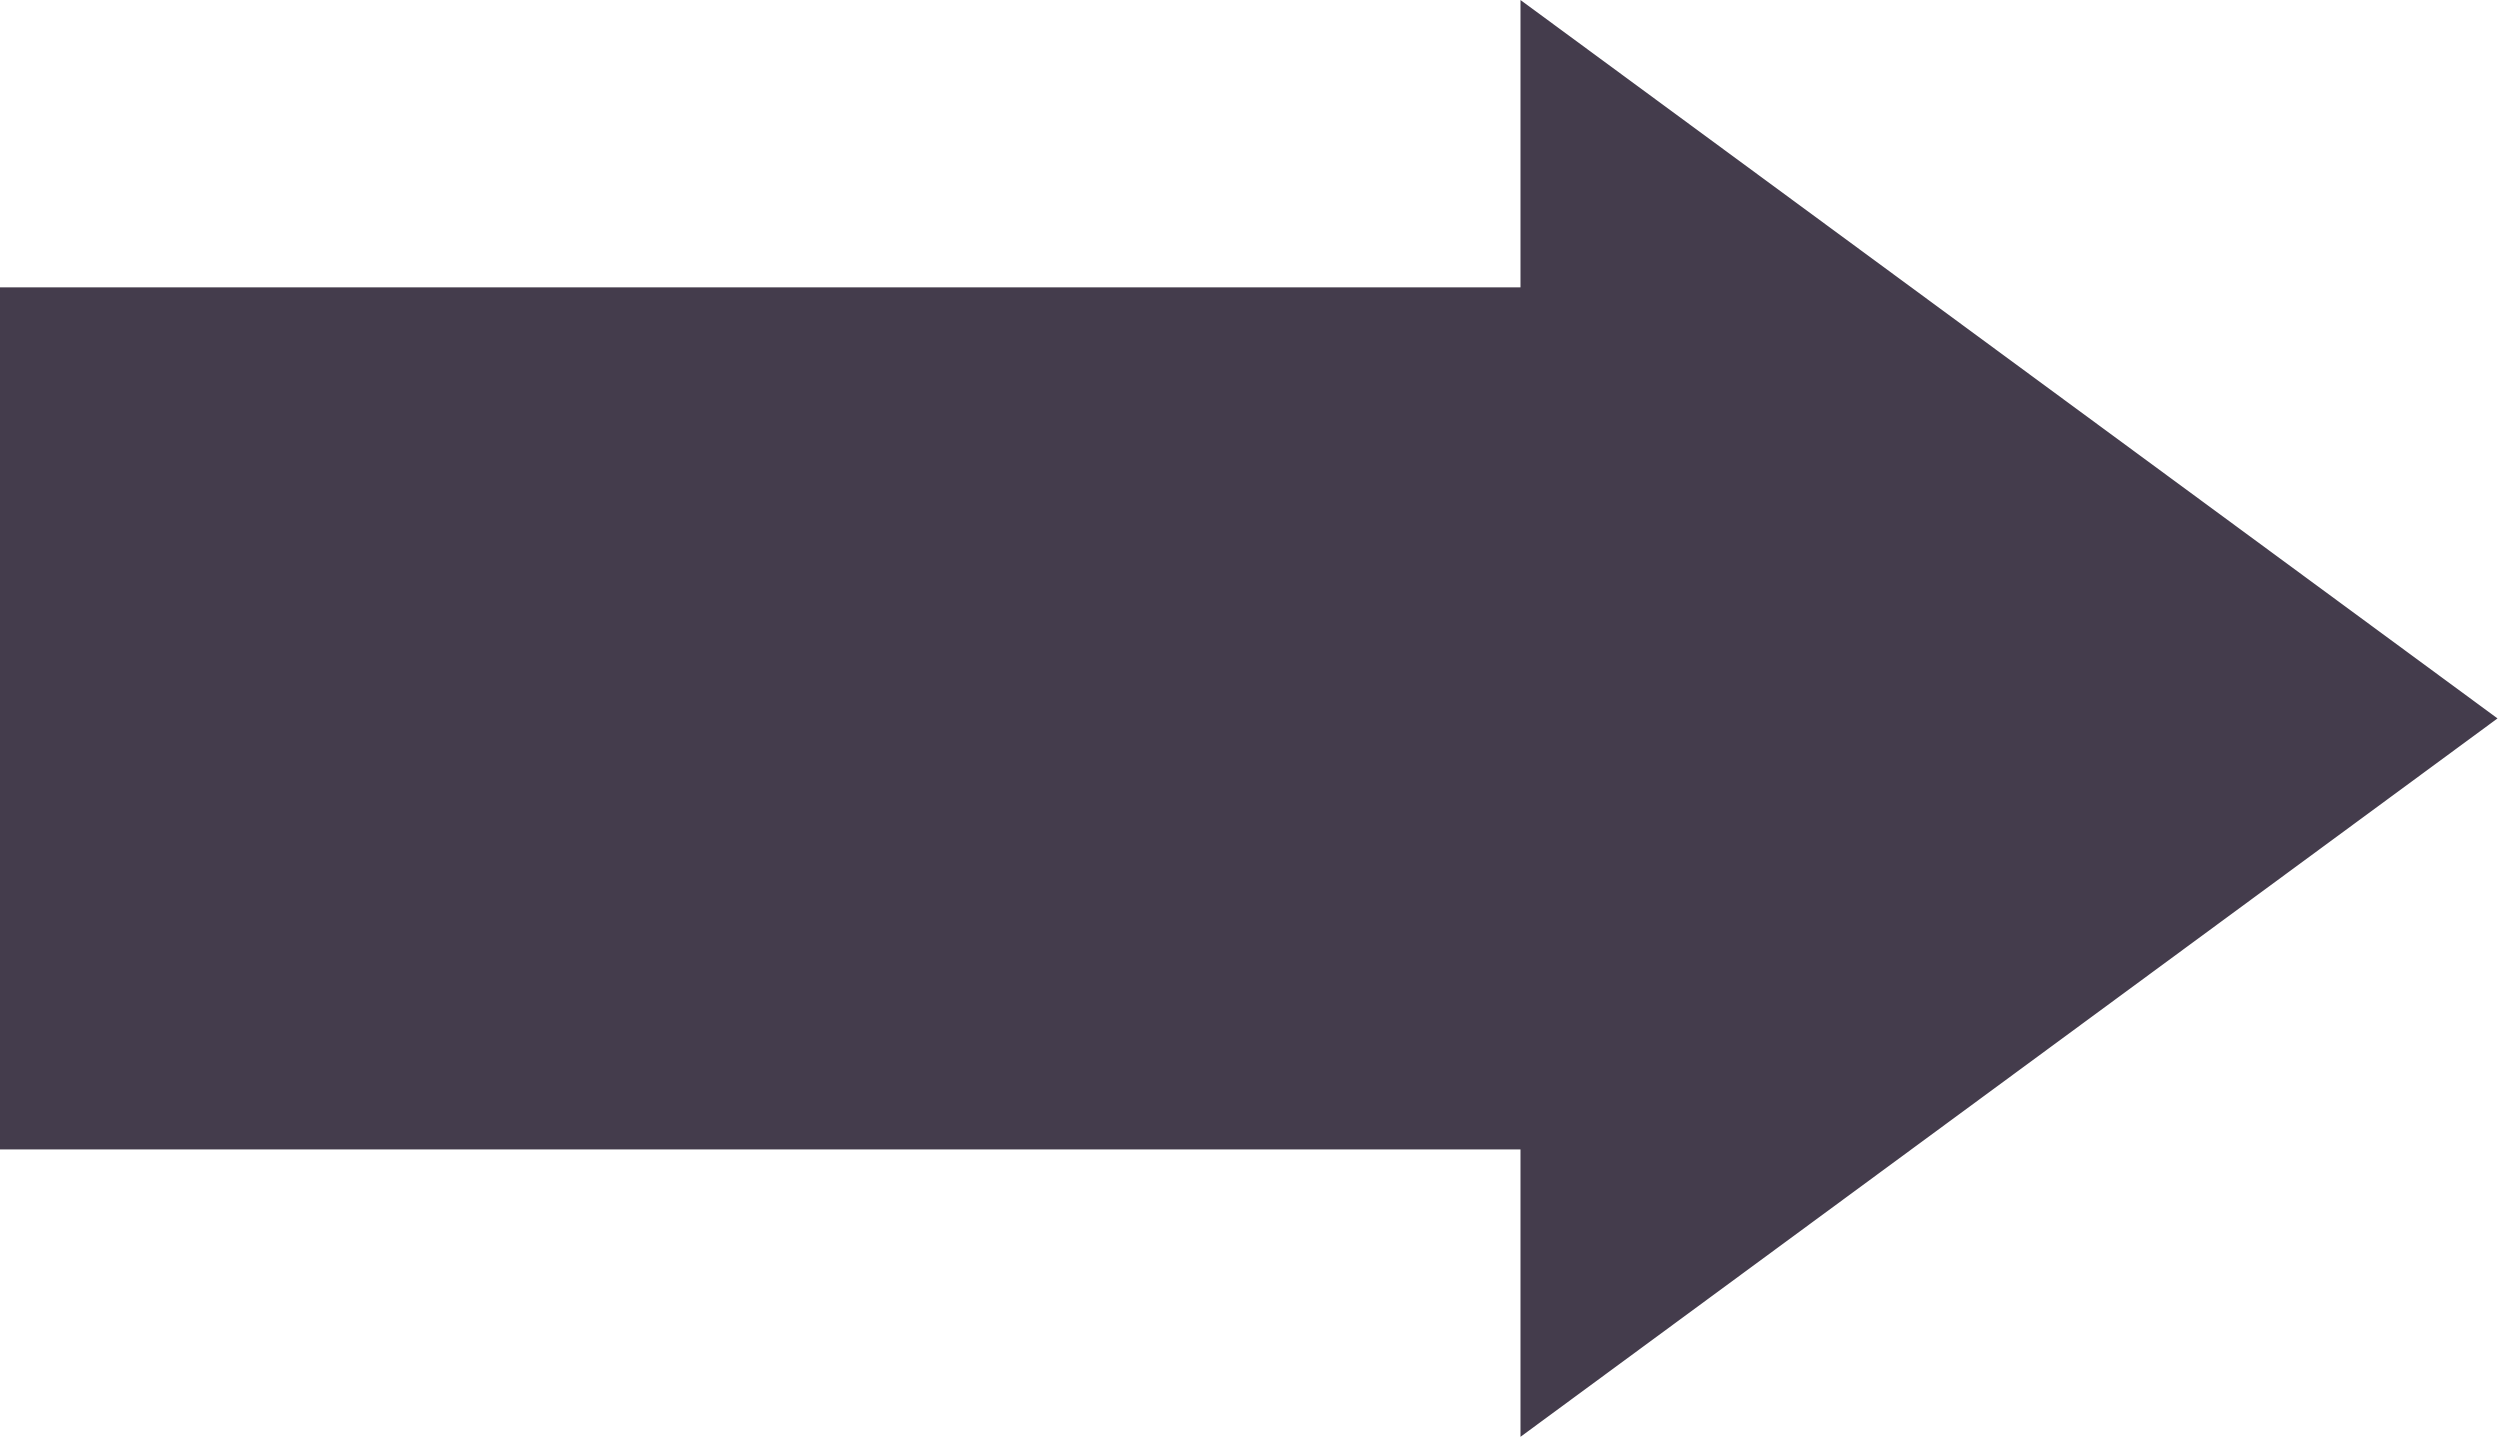 <?xml version="1.0" encoding="UTF-8"?>
<svg width="87px" height="50px" viewBox="0 0 87 50" version="1.1" xmlns="http://www.w3.org/2000/svg" xmlns:xlink="http://www.w3.org/1999/xlink">
    <title>exit</title>
    <g id="Page-1" stroke="none" stroke-width="1" fill="none" fill-rule="evenodd">
        <g id="exit" fill="#443C4C" fill-rule="nonzero">
            <polygon id="Triangle" transform="translate(69.913, 25.001) rotate(90) translate(-69.913, -25.001) " points="69.913 8.001 94.913 42.001 44.913 42.001"></polygon>
            <rect id="Rectangle" x="0" y="10" width="53" height="30"></rect>
        </g>
    </g>
</svg>